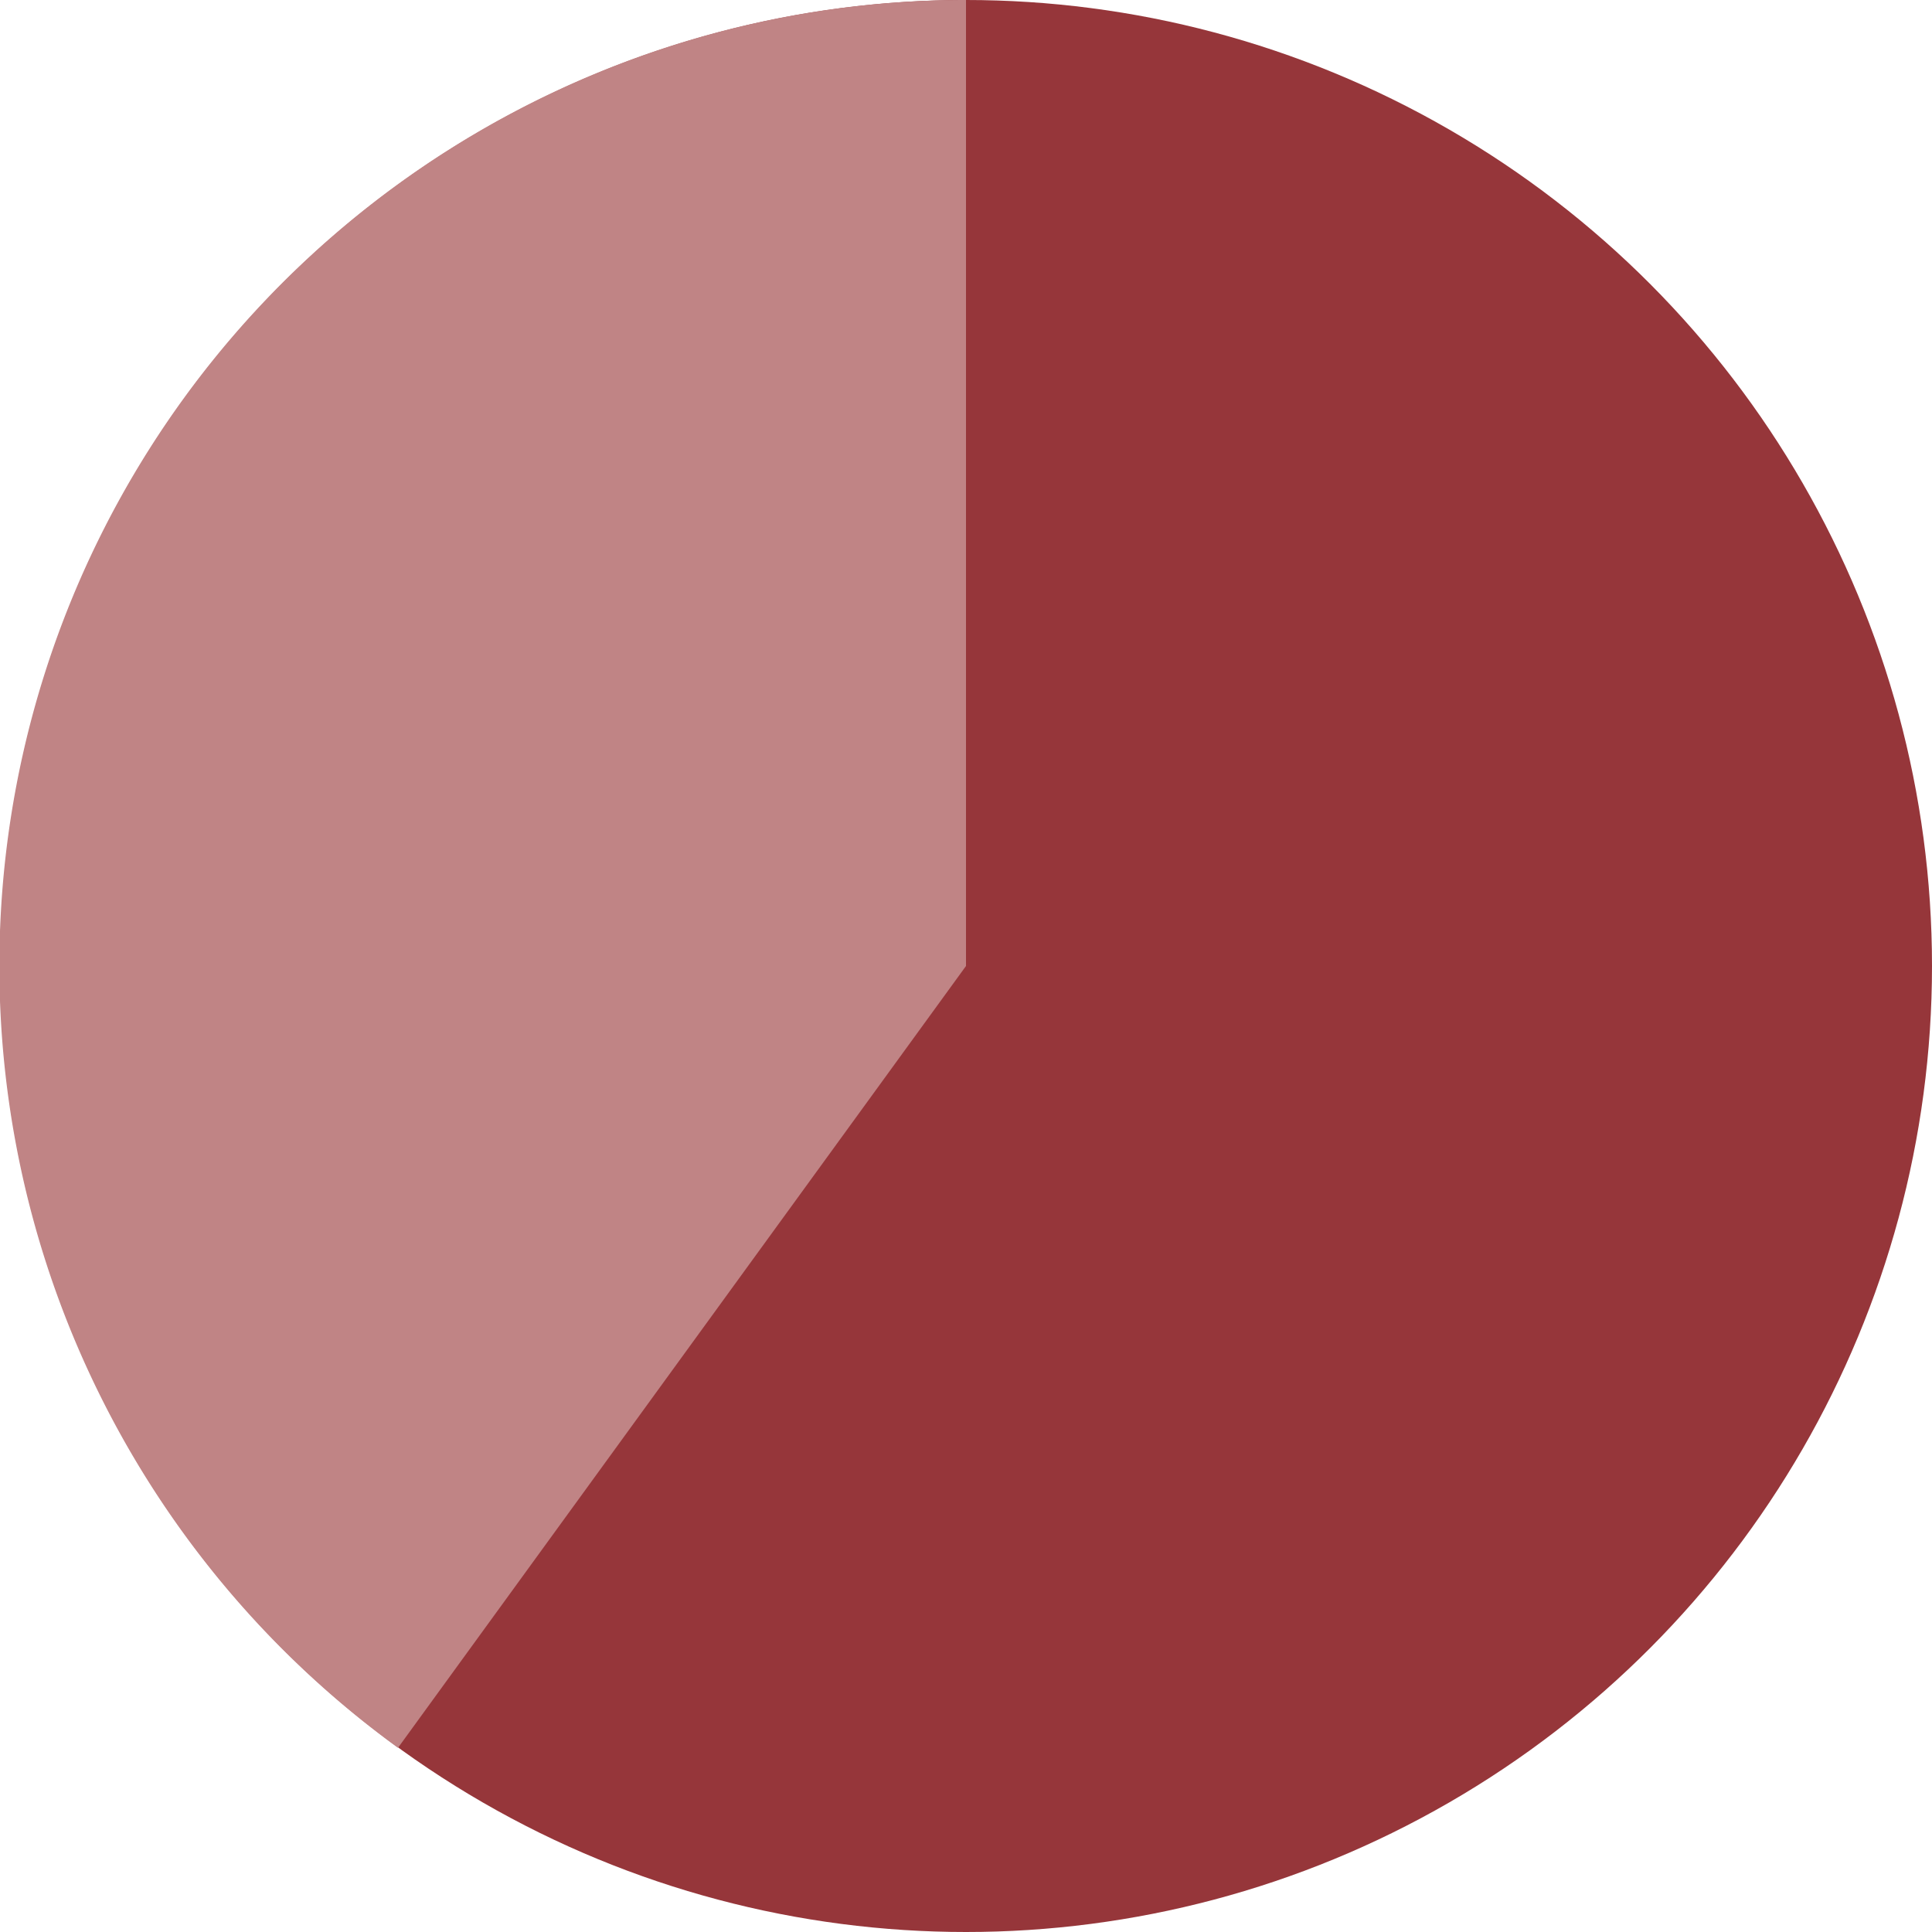 <?xml version="1.0" encoding="utf-8"?>
<svg
 xmlns="http://www.w3.org/2000/svg"
 xmlns:xlink="http://www.w3.org/1999/xlink"
 width="30" height="30" 
 viewBox="0 0 30 30"
 >
  <circle cx="15" cy="15" r="15" fill="#96363A" />
  <path d="M 15 15 l 0 -15 a 15 15 0 0 0 -8.82 27.14 z" fill="#C08485" stroke-linejoin="round" />  
</svg>
